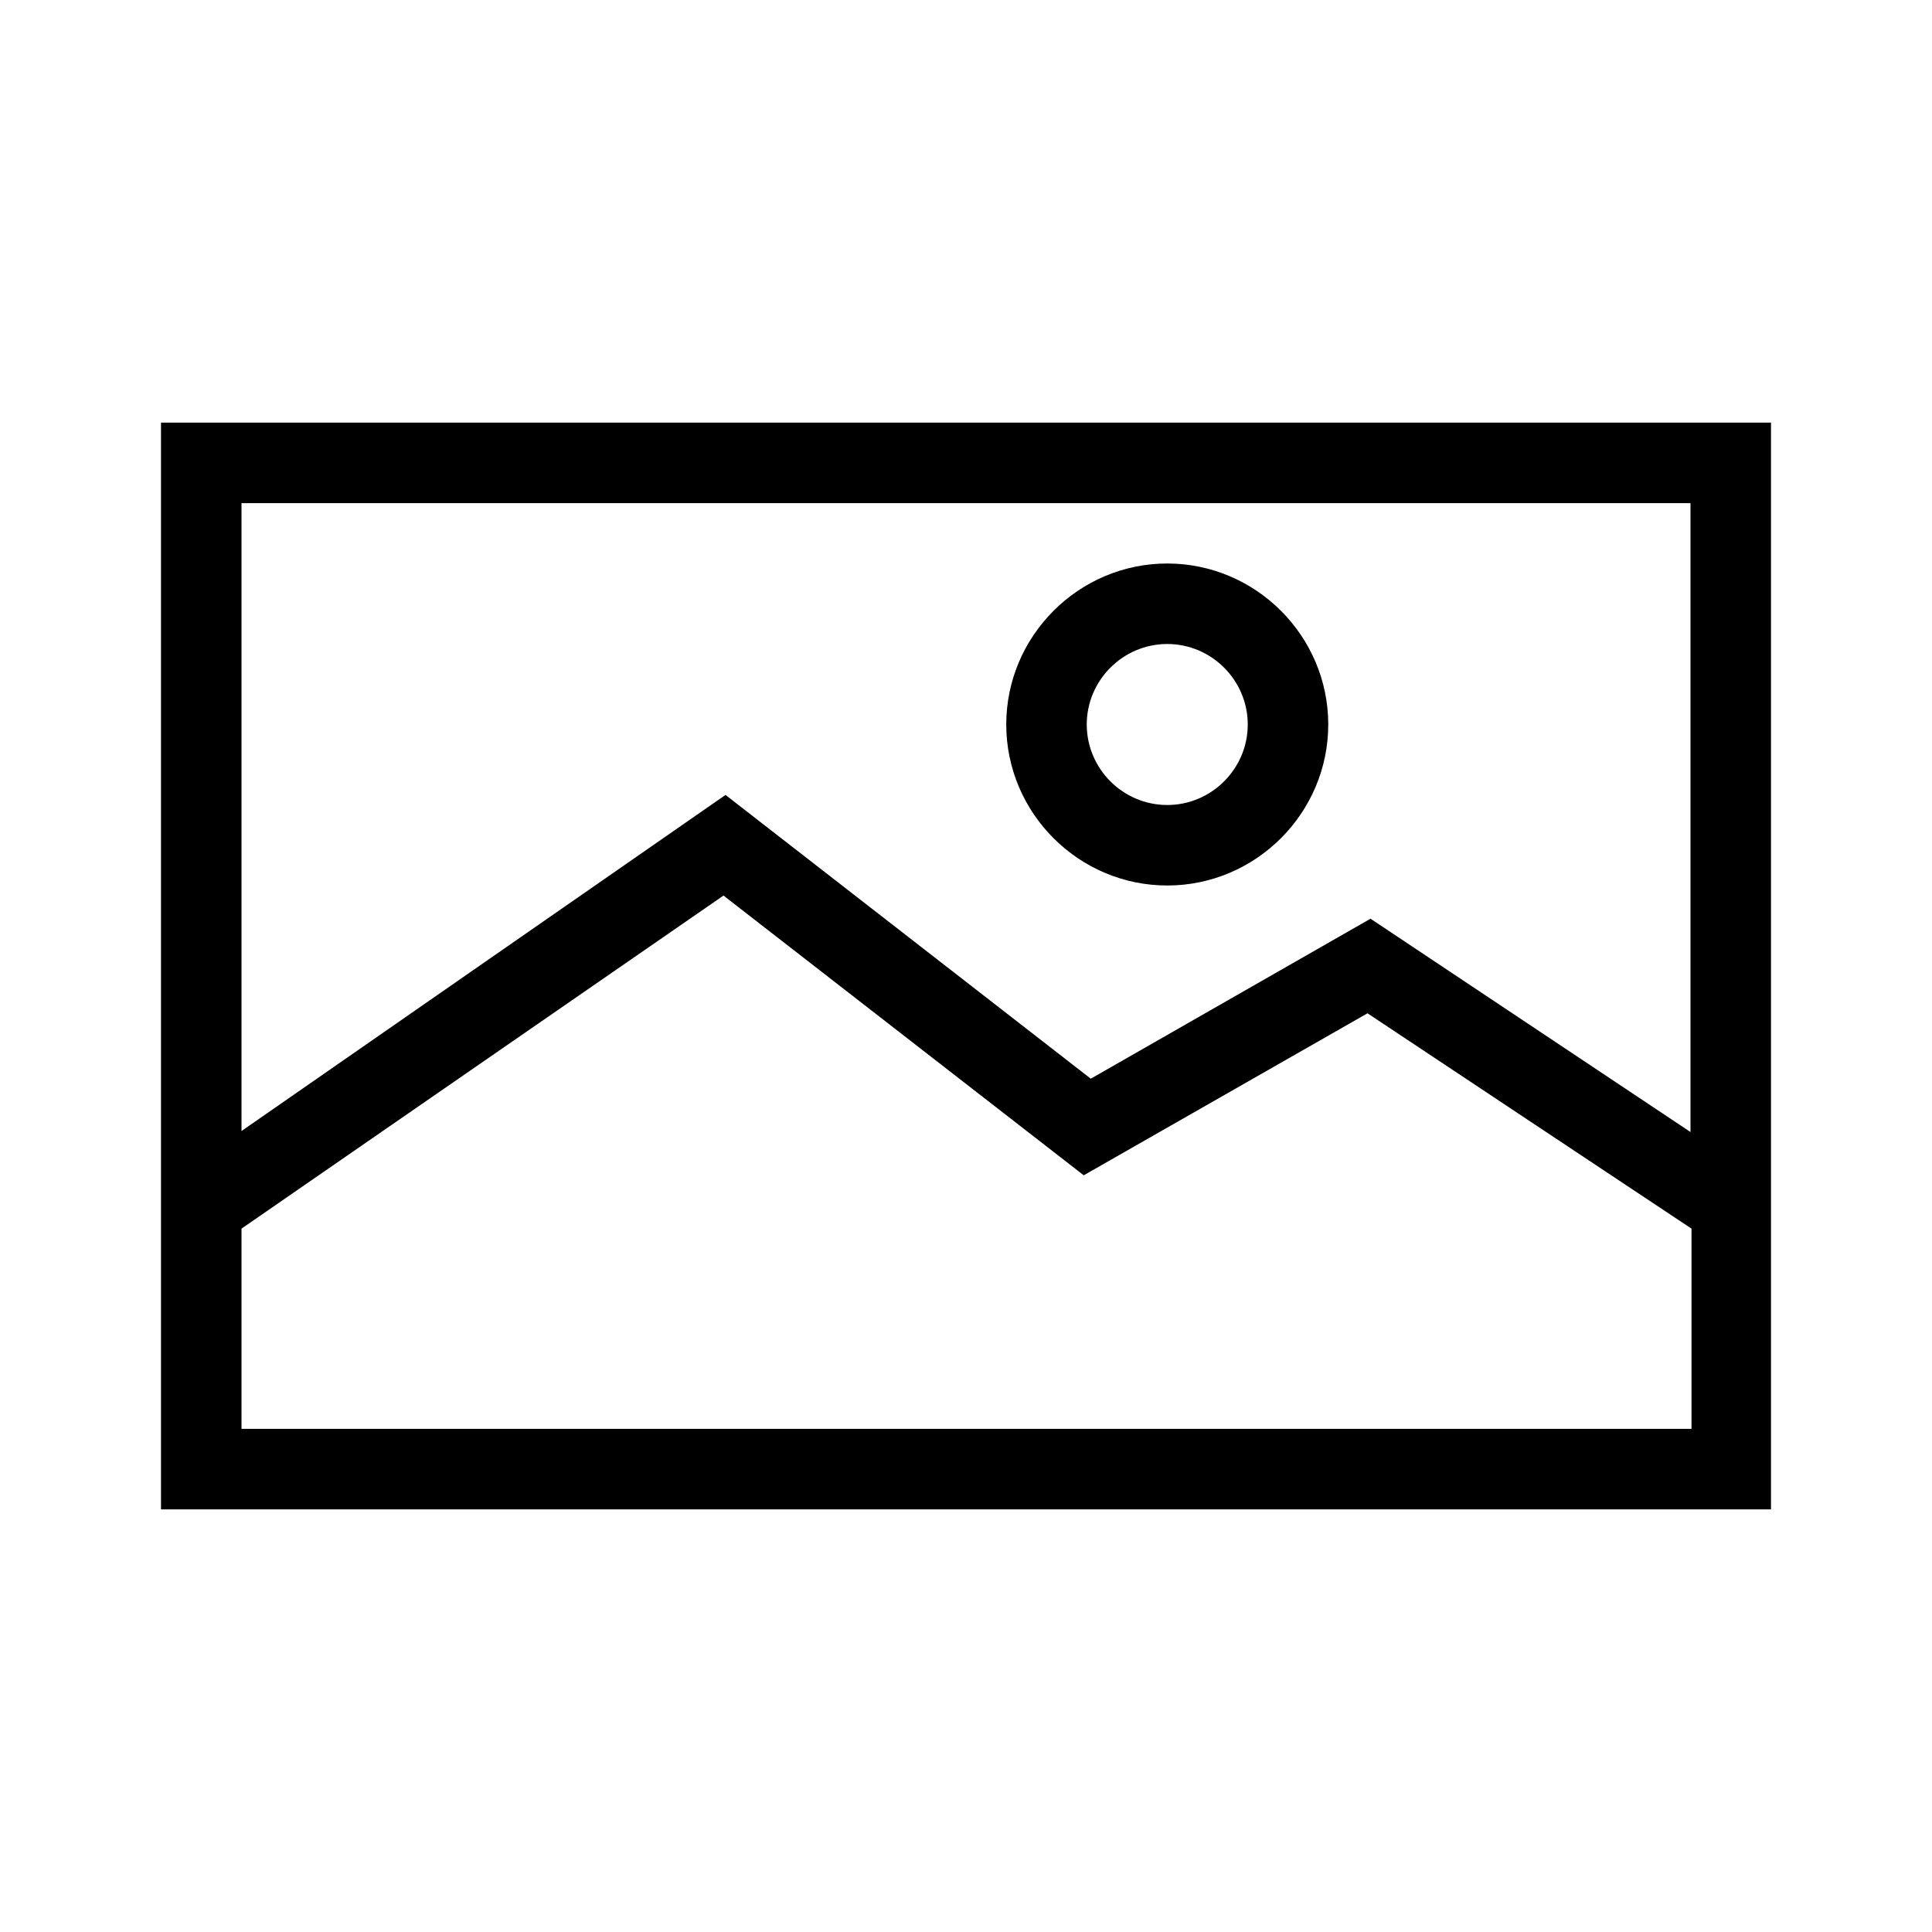 <?xml version="1.0" encoding="UTF-8"?>
<svg xmlns="http://www.w3.org/2000/svg" viewBox="0 0 192 192"><path d="M16 42v108h160V42H16zm152 8v62.5l-31.8-21.2-27.8 15.9L72.1 79 24 112.4V50h144zM24 142v-19.9L71.9 89l35.8 27.8 28.2-16.1 32.2 21.4V142H24z" fill="rgba(0,0,0,1)"/><path d="M116 88c8.8 0 16-7.2 16-16s-7.2-16-16-16-16 7.2-16 16 7.2 16 16 16zm0-24c4.4 0 8 3.6 8 8s-3.6 8-8 8-8-3.6-8-8 3.6-8 8-8z" fill="rgba(0,0,0,1)"/></svg>
